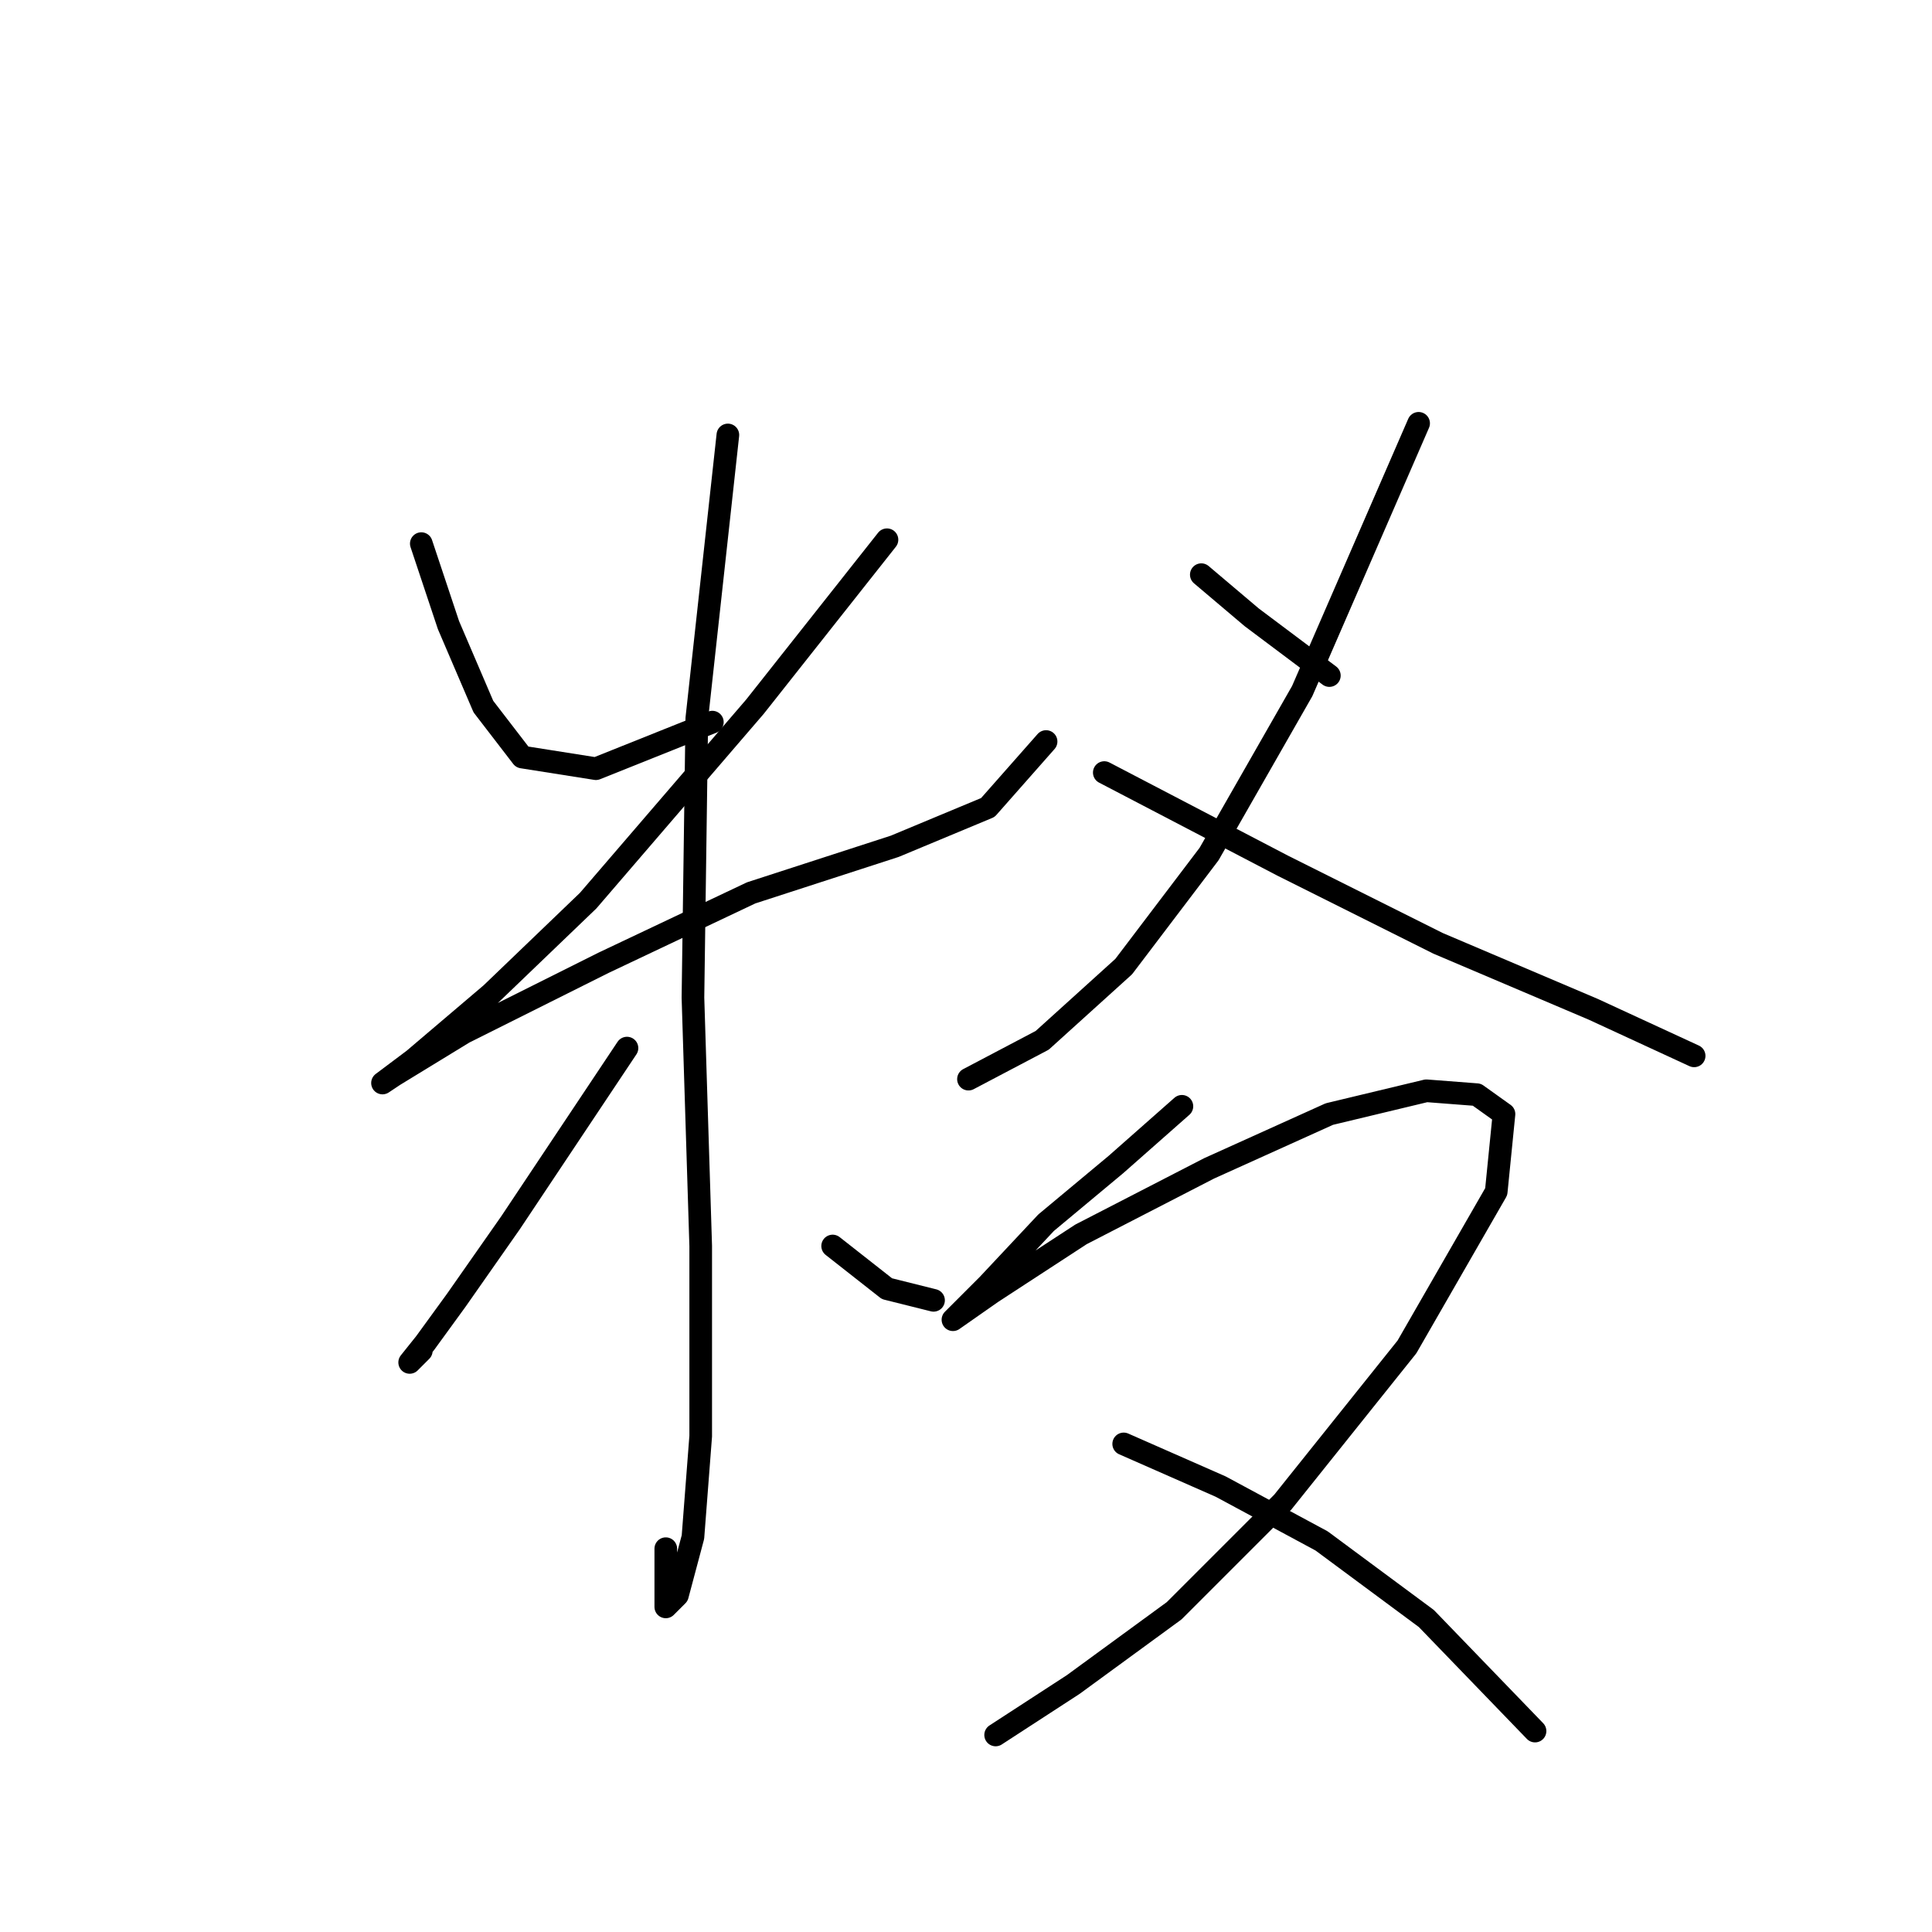 <?xml version="1.0" standalone="no"?>
    <svg width="256" height="256" xmlns="http://www.w3.org/2000/svg" version="1.1">
    <polyline stroke="black" stroke-width="3" stroke-linecap="round" fill="transparent" stroke-linejoin="round" points="55.825 72.032 59.425 82.83 64.052 93.628 69.194 100.313 78.964 101.855 94.39 95.685 94.39 95.685 " />
        <polyline stroke="black" stroke-width="3" stroke-linecap="round" fill="transparent" stroke-linejoin="round" points="117.529 71.518 100.046 93.628 77.936 119.338 65.081 131.679 54.797 140.42 50.683 143.505 52.226 142.477 61.481 136.821 79.993 127.565 99.532 118.31 118.557 112.139 130.898 106.997 138.611 98.256 138.611 98.256 " />
        <polyline stroke="black" stroke-width="3" stroke-linecap="round" fill="transparent" stroke-linejoin="round" points="96.447 57.634 92.333 95.171 91.819 132.193 92.847 165.102 92.847 190.297 91.819 203.667 89.762 211.379 88.22 212.922 88.22 205.209 88.22 205.209 " />
        <polyline stroke="black" stroke-width="3" stroke-linecap="round" fill="transparent" stroke-linejoin="round" points="83.078 138.878 67.652 162.017 60.453 172.3 56.339 177.957 54.283 180.528 55.825 178.985 55.825 178.985 " />
        <polyline stroke="black" stroke-width="3" stroke-linecap="round" fill="transparent" stroke-linejoin="round" points="110.33 165.102 117.529 170.758 123.699 172.3 123.699 172.3 " />
        <polyline stroke="black" stroke-width="3" stroke-linecap="round" fill="transparent" stroke-linejoin="round" points="159.179 76.146 165.863 81.802 176.147 89.515 176.147 89.515 " />
        <polyline stroke="black" stroke-width="3" stroke-linecap="round" fill="transparent" stroke-linejoin="round" points="187.974 56.092 172.548 91.572 160.207 113.168 148.895 128.08 138.097 137.849 128.327 142.991 128.327 142.991 " />
        <polyline stroke="black" stroke-width="3" stroke-linecap="round" fill="transparent" stroke-linejoin="round" points="146.324 102.37 169.977 114.71 190.545 124.994 211.113 133.736 224.482 139.906 224.482 139.906 " />
        <polyline stroke="black" stroke-width="3" stroke-linecap="round" fill="transparent" stroke-linejoin="round" points="156.608 146.591 147.867 154.304 138.611 162.017 130.898 170.244 126.27 174.871 126.27 174.871 131.412 171.272 143.239 163.559 160.207 154.818 176.147 147.619 189.002 144.534 195.687 145.048 199.286 147.619 198.258 157.903 186.431 178.471 169.977 199.039 155.58 213.436 142.21 223.206 131.926 229.891 131.926 229.891 " />
        <polyline stroke="black" stroke-width="3" stroke-linecap="round" fill="transparent" stroke-linejoin="round" points="148.895 191.326 161.75 196.982 175.119 204.181 189.002 214.465 203.4 229.376 203.4 229.376 " />
        </svg>